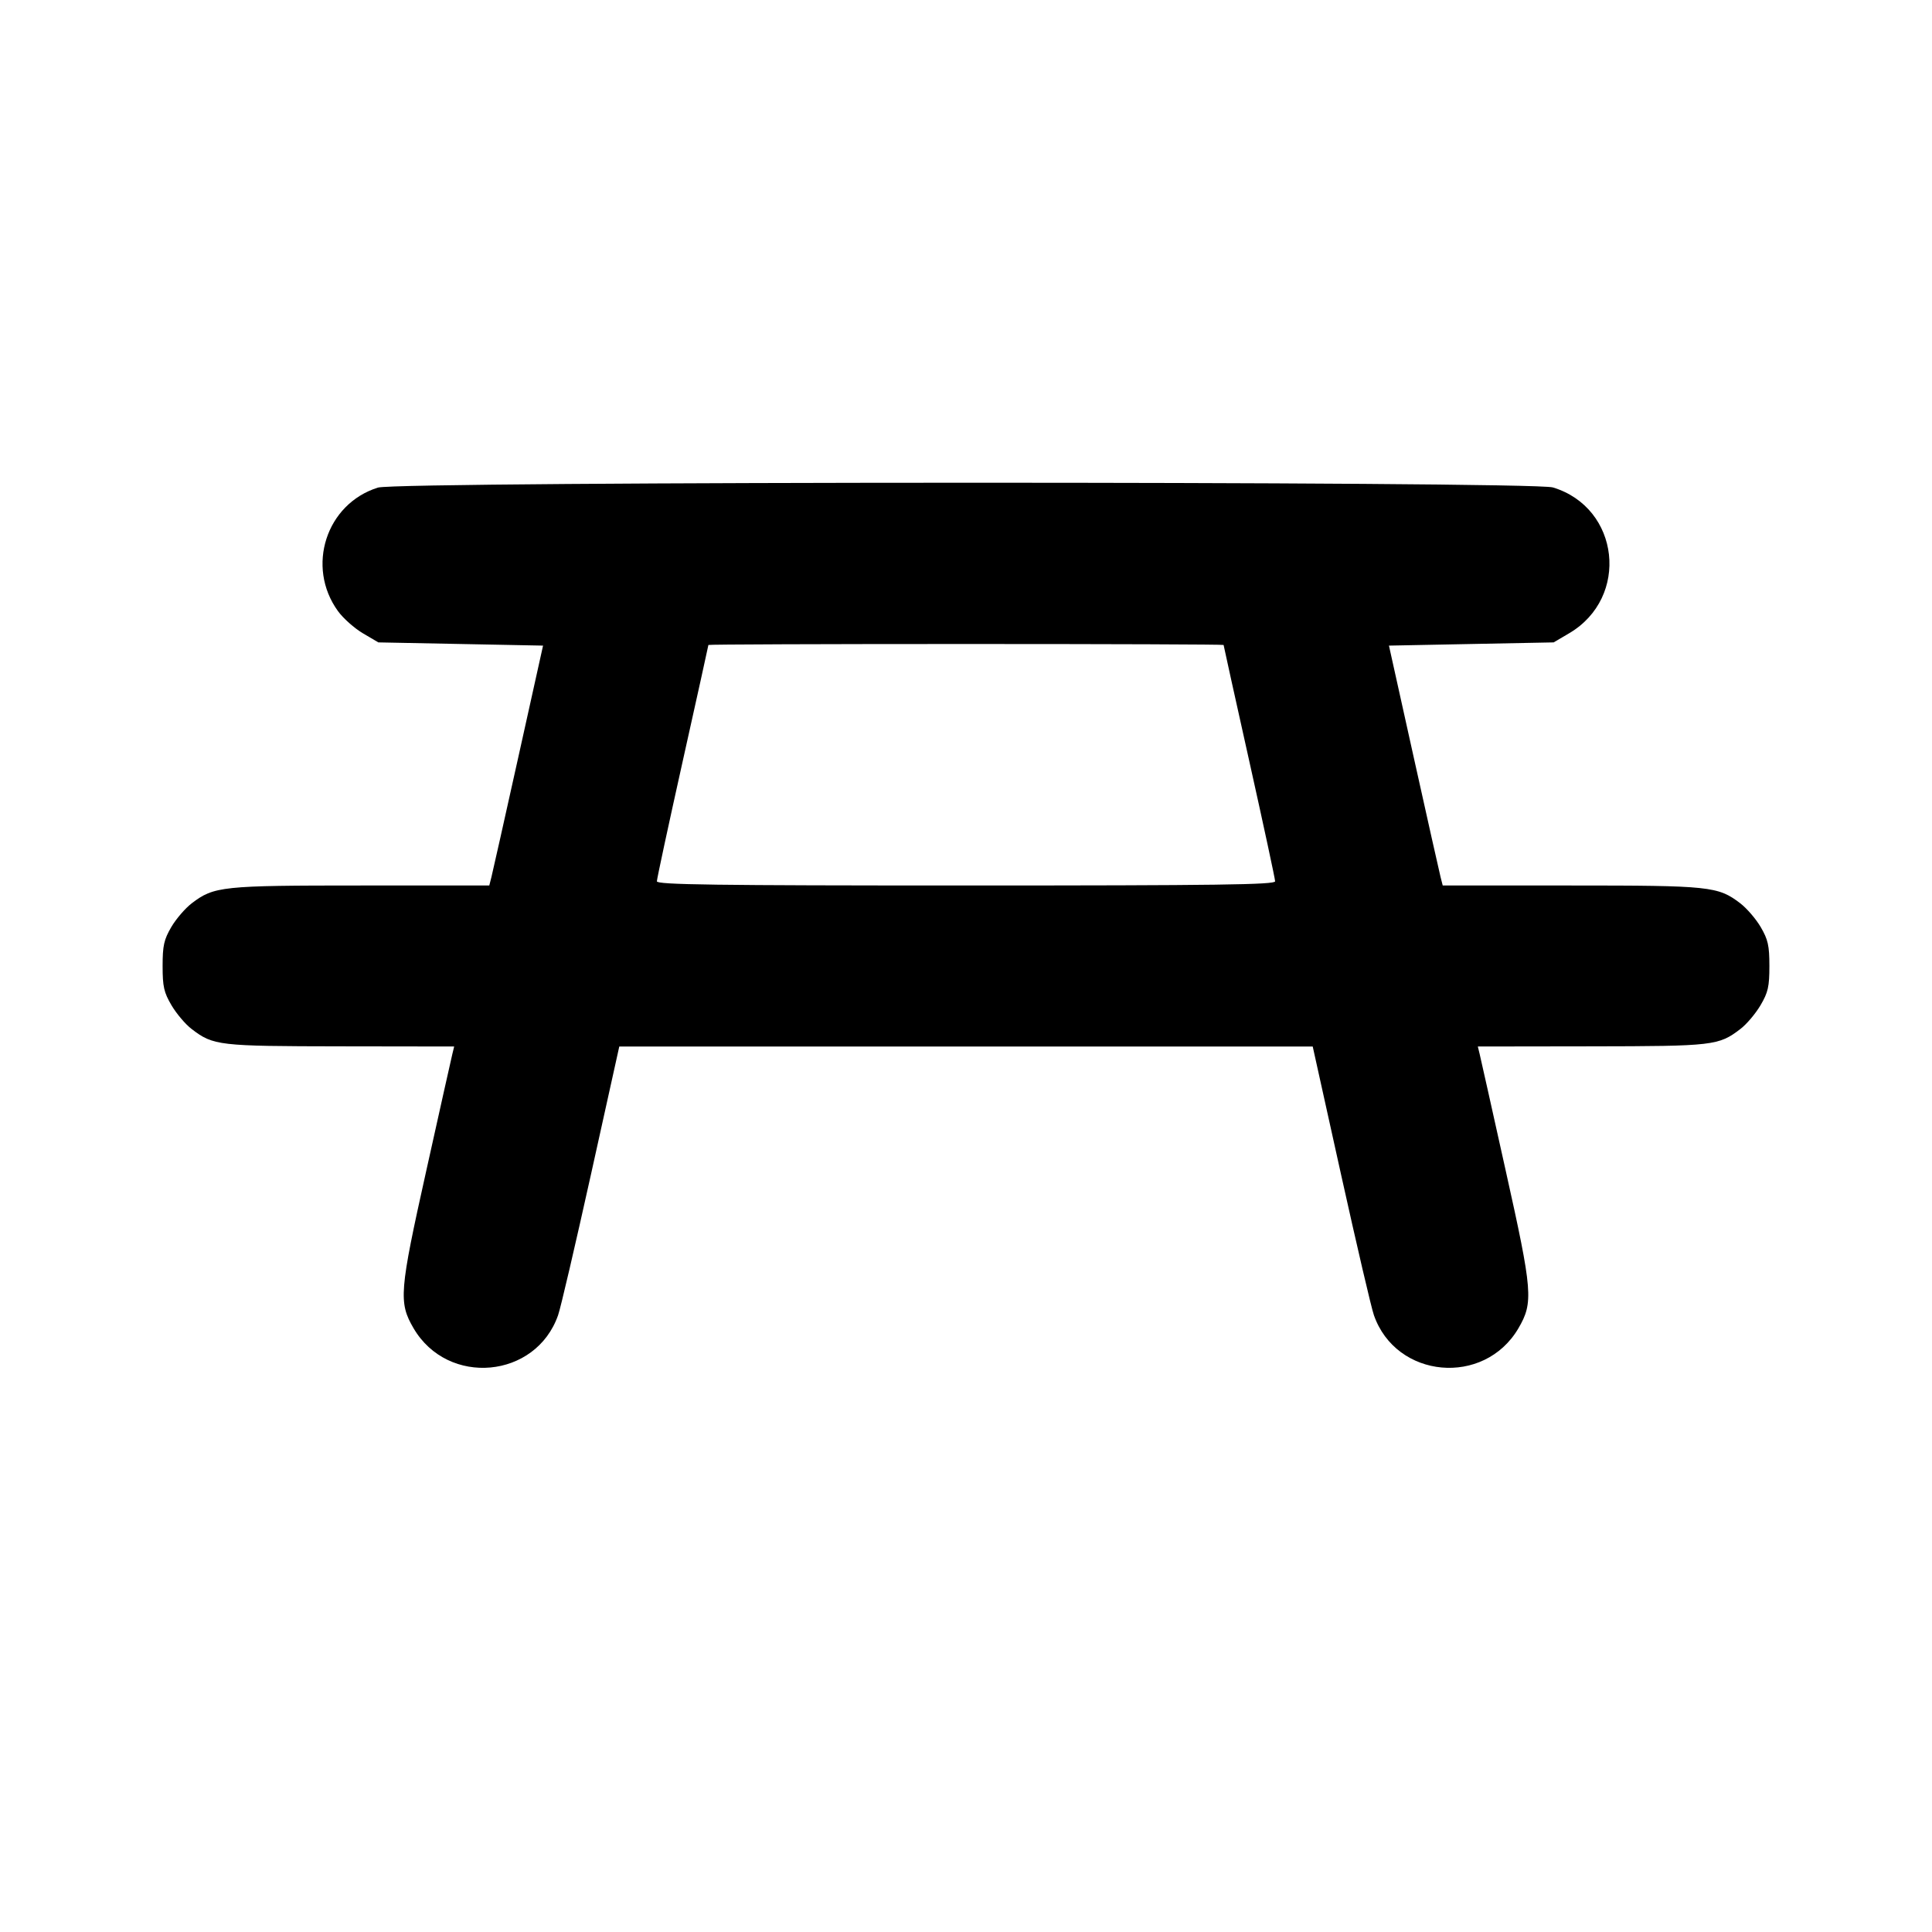 <svg xmlns="http://www.w3.org/2000/svg" width="24" height="24" viewBox="0 0 24 24" fill="none" stroke="currentColor" stroke-width="2" stroke-linecap="round" stroke-linejoin="round"><path d="M4.695 6.057 C 4.051 6.258,3.799 7.040,4.198 7.591 C 4.263 7.681,4.403 7.805,4.508 7.867 L 4.700 7.980 5.723 8.000 L 6.746 8.020 6.439 9.404 C 6.270 10.165,6.120 10.835,6.105 10.894 L 6.078 11.000 4.486 11.000 C 2.755 11.000,2.659 11.010,2.382 11.221 C 2.302 11.282,2.187 11.415,2.128 11.516 C 2.037 11.672,2.020 11.746,2.020 12.000 C 2.020 12.256,2.036 12.328,2.131 12.489 C 2.192 12.592,2.304 12.725,2.381 12.783 C 2.650 12.989,2.714 12.996,4.231 12.998 L 5.642 13.000 5.620 13.090 C 5.608 13.139,5.462 13.792,5.296 14.540 C 4.960 16.048,4.950 16.179,5.138 16.501 C 5.564 17.227,6.658 17.127,6.933 16.337 C 6.964 16.251,7.147 15.465,7.341 14.590 L 7.693 13.000 12.000 13.000 L 16.307 13.000 16.659 14.590 C 16.853 15.465,17.036 16.251,17.067 16.337 C 17.342 17.127,18.436 17.227,18.862 16.501 C 19.050 16.179,19.040 16.048,18.704 14.540 C 18.538 13.792,18.392 13.139,18.380 13.090 L 18.358 13.000 19.769 12.998 C 21.286 12.996,21.350 12.989,21.619 12.783 C 21.696 12.725,21.808 12.592,21.869 12.489 C 21.964 12.328,21.980 12.256,21.980 12.000 C 21.980 11.746,21.963 11.672,21.872 11.516 C 21.813 11.415,21.698 11.282,21.618 11.221 C 21.341 11.010,21.245 11.000,19.514 11.000 L 17.922 11.000 17.895 10.894 C 17.880 10.835,17.730 10.165,17.561 9.404 L 17.254 8.020 18.277 8.000 L 19.300 7.980 19.492 7.867 C 20.248 7.423,20.123 6.306,19.290 6.055 C 19.027 5.976,4.947 5.978,4.695 6.057 M15.200 8.012 C 15.200 8.019,15.344 8.670,15.520 9.460 C 15.696 10.250,15.840 10.919,15.840 10.948 C 15.840 10.990,15.130 11.000,12.000 11.000 C 8.870 11.000,8.160 10.990,8.160 10.948 C 8.160 10.919,8.304 10.250,8.480 9.460 C 8.656 8.670,8.800 8.019,8.800 8.012 C 8.800 8.005,10.240 8.000,12.000 8.000 C 13.760 8.000,15.200 8.005,15.200 8.012 " stroke="none" fill-rule="evenodd" fill="black"></path></svg>